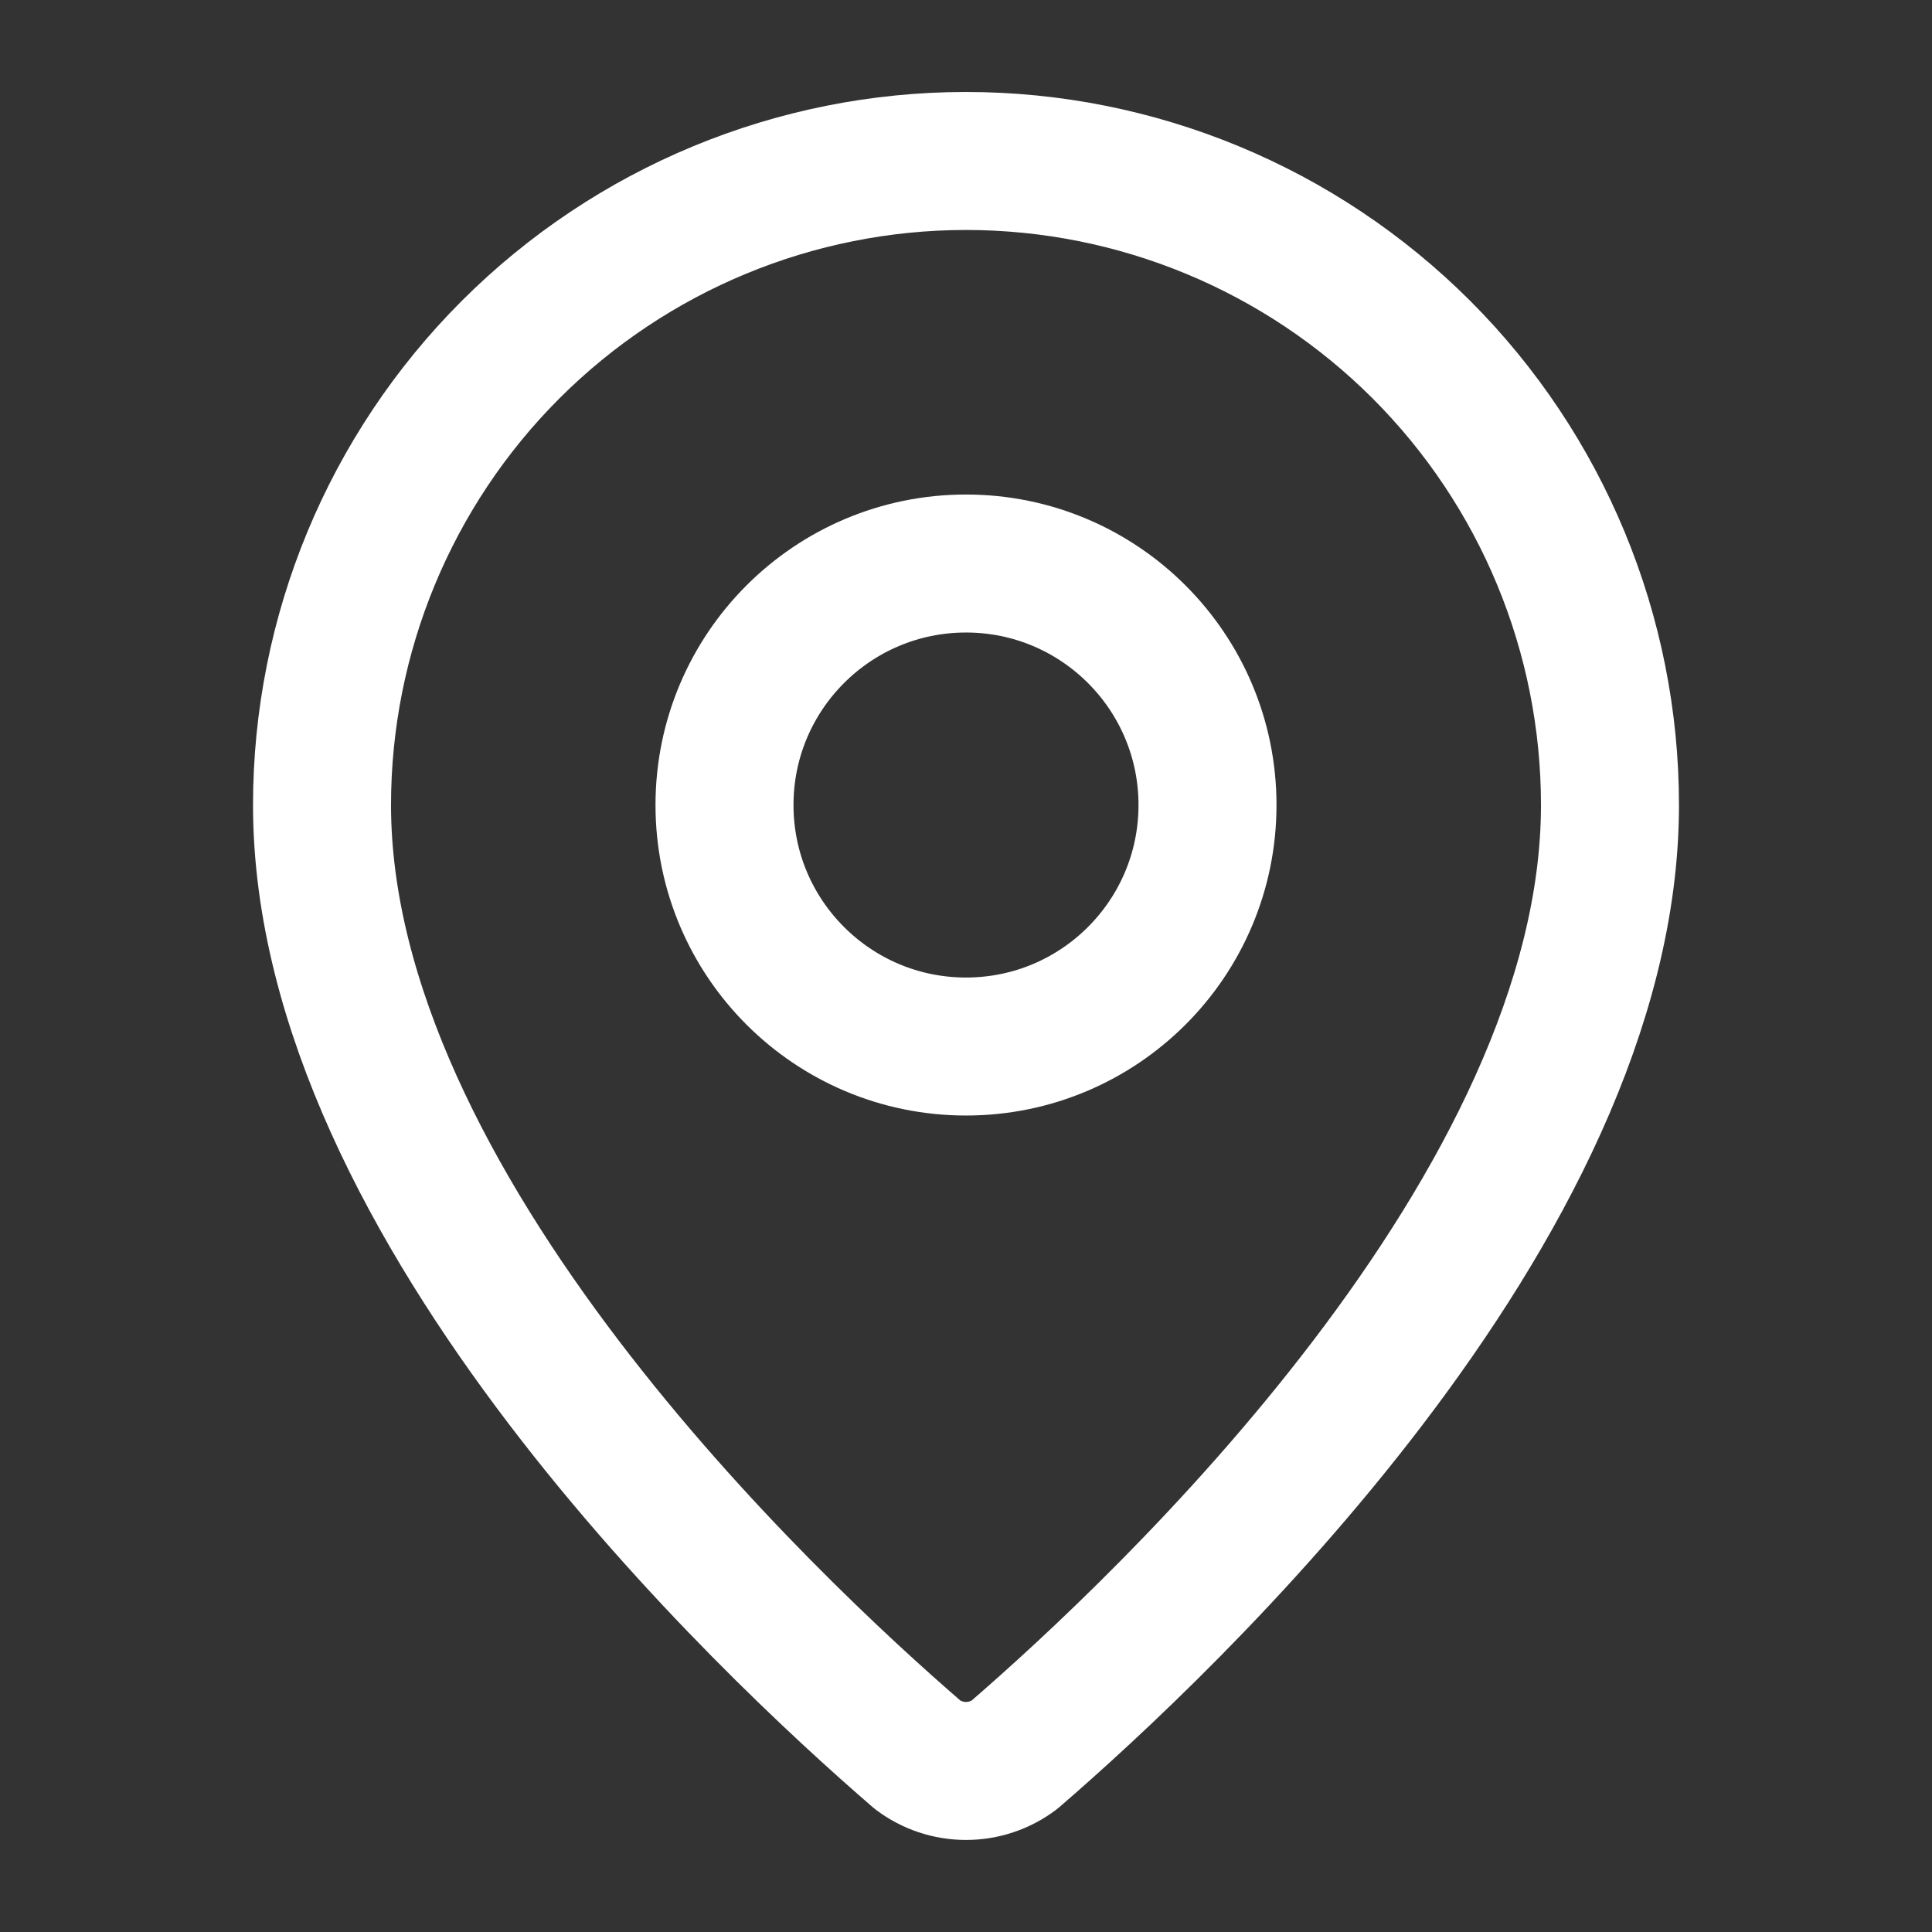 <svg width="28" height="28" viewBox="0 0 28 28" fill="none" xmlns="http://www.w3.org/2000/svg">
<rect x="0" y="0" width="28" height="28" fill="#333333" stroke="none"/>
<path d="M23.333 11.667C23.333 17.492 16.871 23.558 14.701 25.432C14.499 25.584 14.253 25.666 14 25.666C13.747 25.666 13.501 25.584 13.299 25.432C11.129 23.558 4.667 17.492 4.667 11.667C4.667 9.191 5.65 6.817 7.4 5.067C9.151 3.317 11.525 2.333 14 2.333C16.475 2.333 18.849 3.317 20.6 5.067C22.35 6.817 23.333 9.191 23.333 11.667Z" stroke="white" stroke-width="2" stroke-linecap="round" stroke-linejoin="round"/>
<path d="M14 15.167C15.933 15.167 17.5 13.6 17.5 11.667C17.5 9.734 15.933 8.167 14 8.167C12.067 8.167 10.5 9.734 10.5 11.667C10.5 13.6 12.067 15.167 14 15.167Z" stroke="white" stroke-width="2" stroke-linecap="round" stroke-linejoin="round"/>
</svg>

